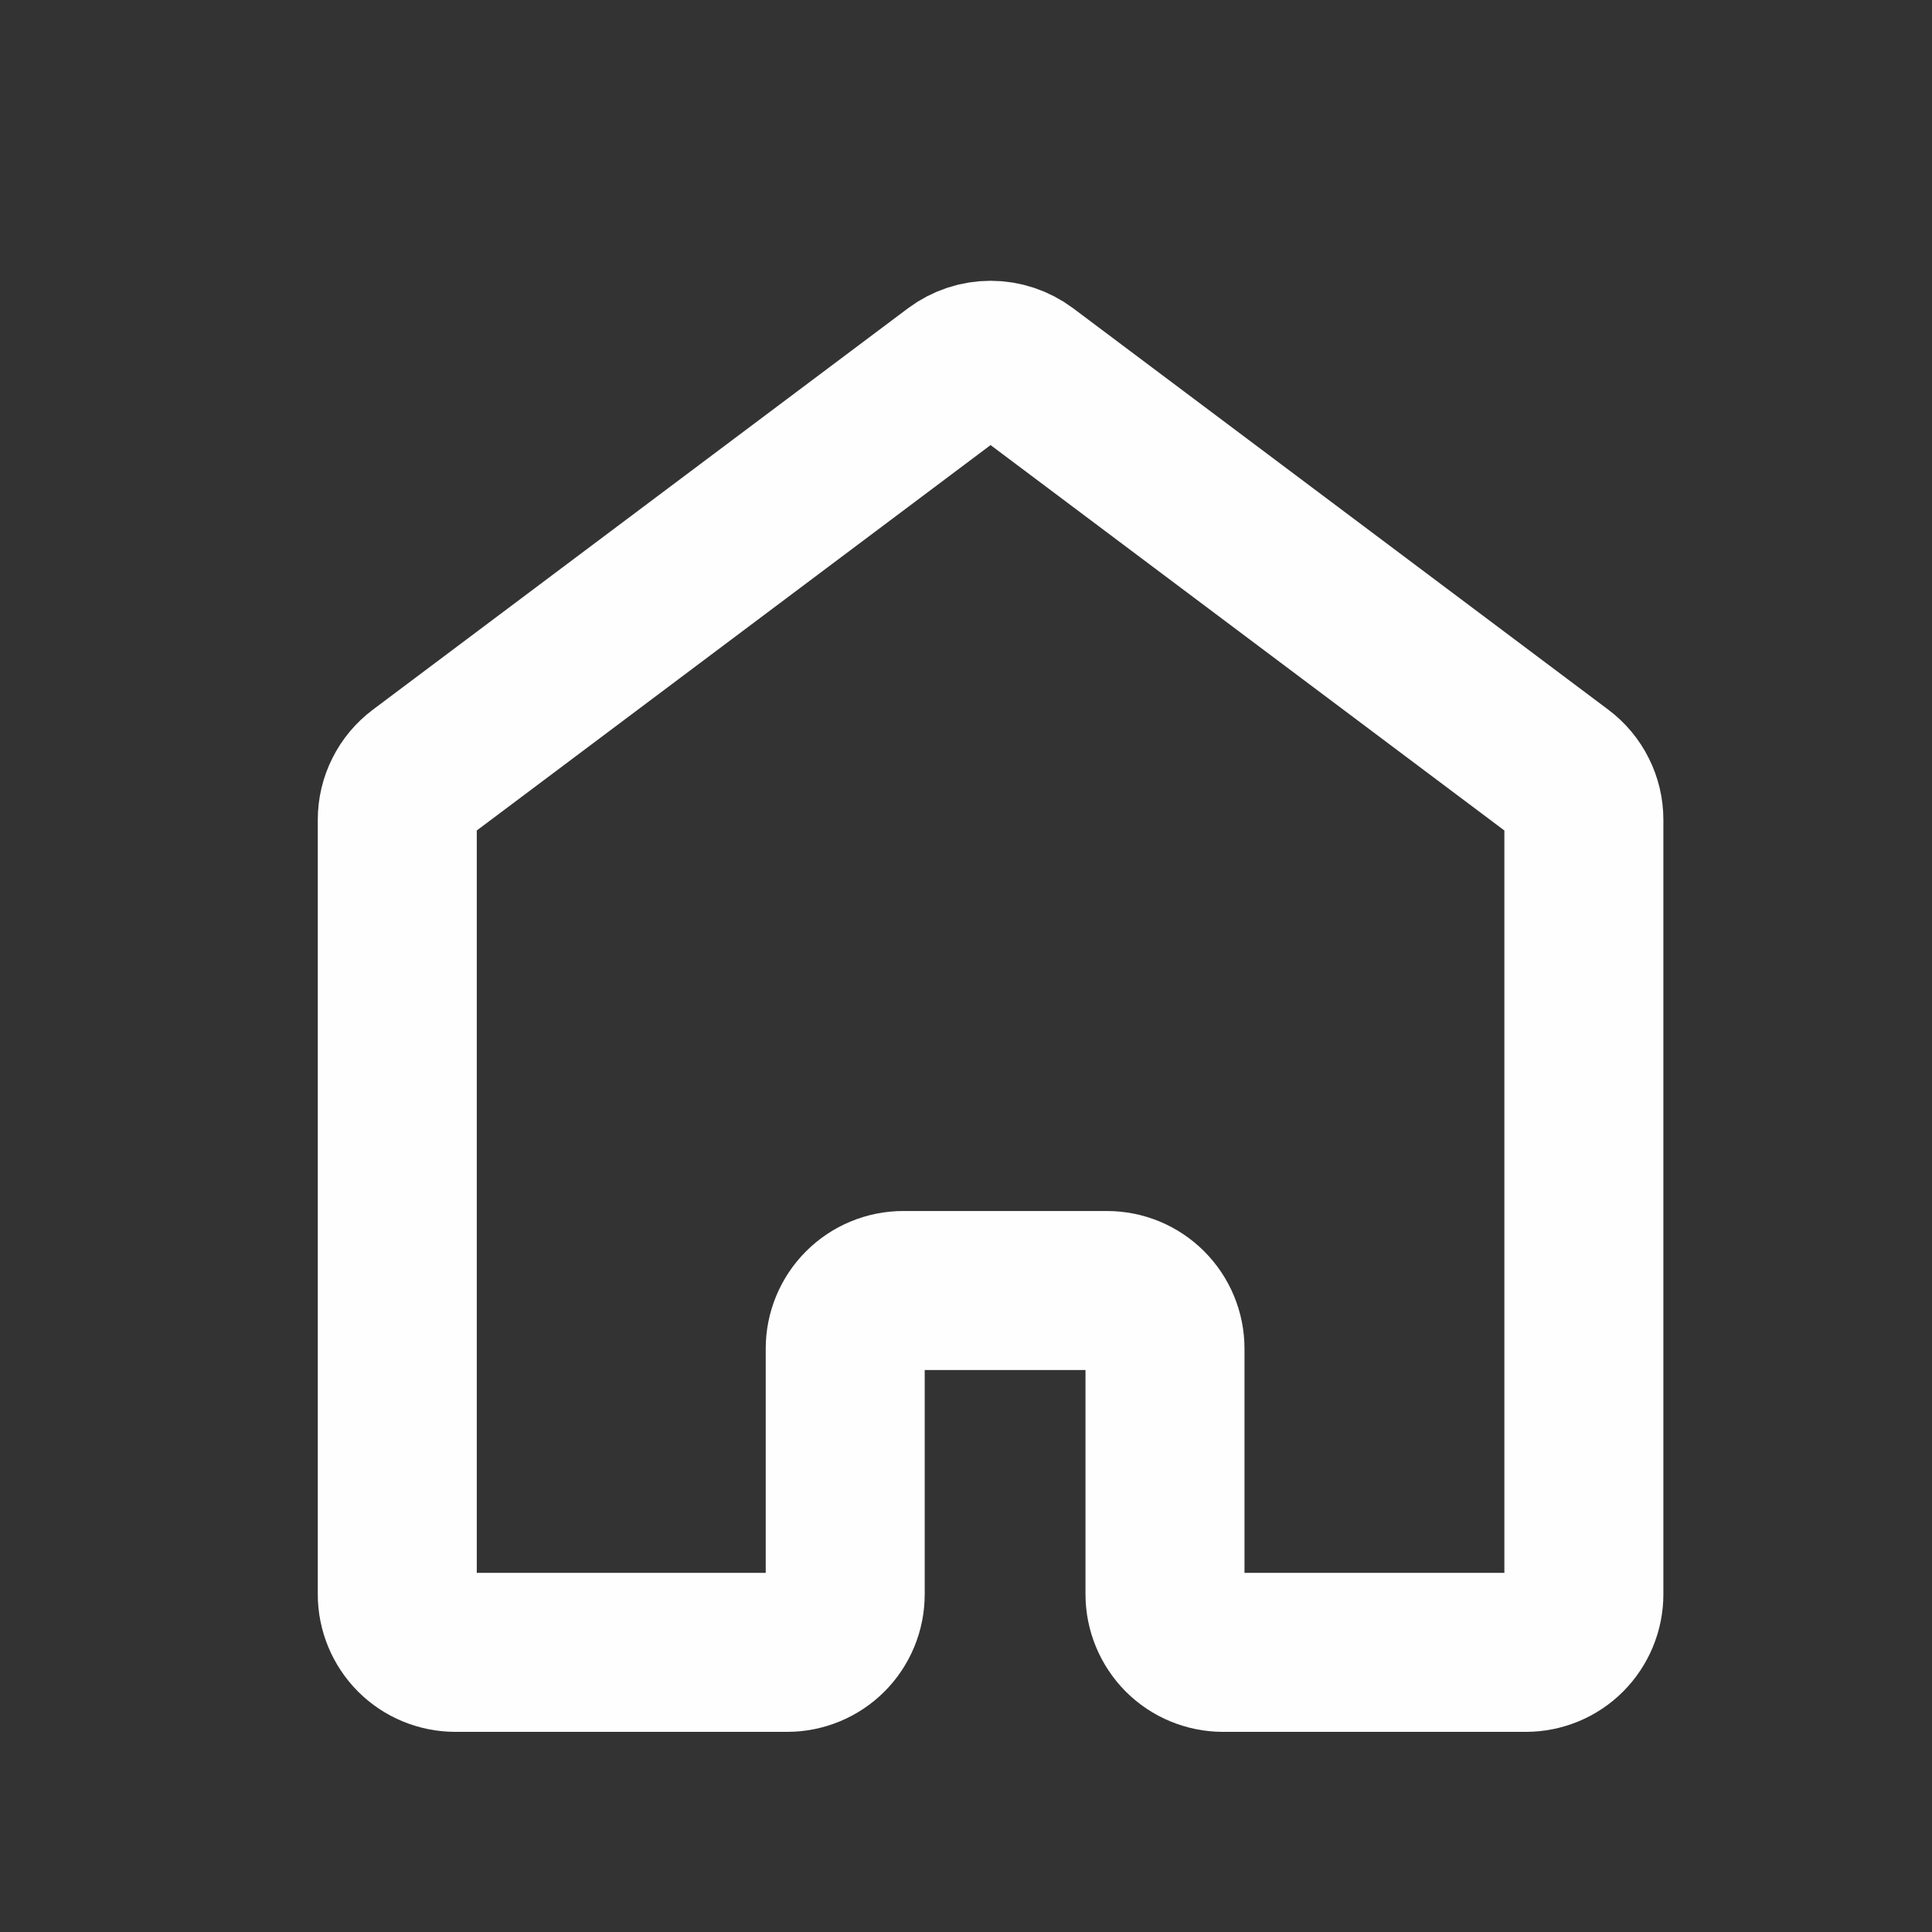 <svg width="27" height="27" viewBox="0 0 27 27" fill="none" xmlns="http://www.w3.org/2000/svg">
<rect x="0" y="0" width="27" height="27" fill="#333333" stroke="none"/>
<path d="M21.81 10.807L14.331 5.197C14.19 5.092 14.019 5.035 13.844 5.035C13.668 5.035 13.497 5.092 13.356 5.197L5.877 10.807C5.776 10.883 5.694 10.981 5.638 11.094C5.581 11.207 5.552 11.331 5.552 11.457V22.28C5.552 22.495 5.638 22.702 5.79 22.855C5.942 23.007 6.149 23.092 6.364 23.092H11C11.215 23.092 11.422 23.007 11.574 22.855C11.727 22.702 11.812 22.495 11.812 22.28V18.847C11.812 18.632 11.898 18.425 12.05 18.273C12.203 18.12 12.409 18.035 12.625 18.035H15.469C15.684 18.035 15.891 18.12 16.043 18.273C16.195 18.425 16.281 18.632 16.281 18.847V22.28C16.281 22.495 16.367 22.702 16.519 22.855C16.671 23.007 16.878 23.092 17.093 23.092H21.323C21.538 23.092 21.745 23.007 21.897 22.855C22.049 22.702 22.135 22.495 22.135 22.28V11.457C22.135 11.331 22.106 11.207 22.049 11.094C21.993 10.981 21.911 10.883 21.81 10.807Z" stroke="#FFFEFE" stroke-width="2.222"/>
</svg>
